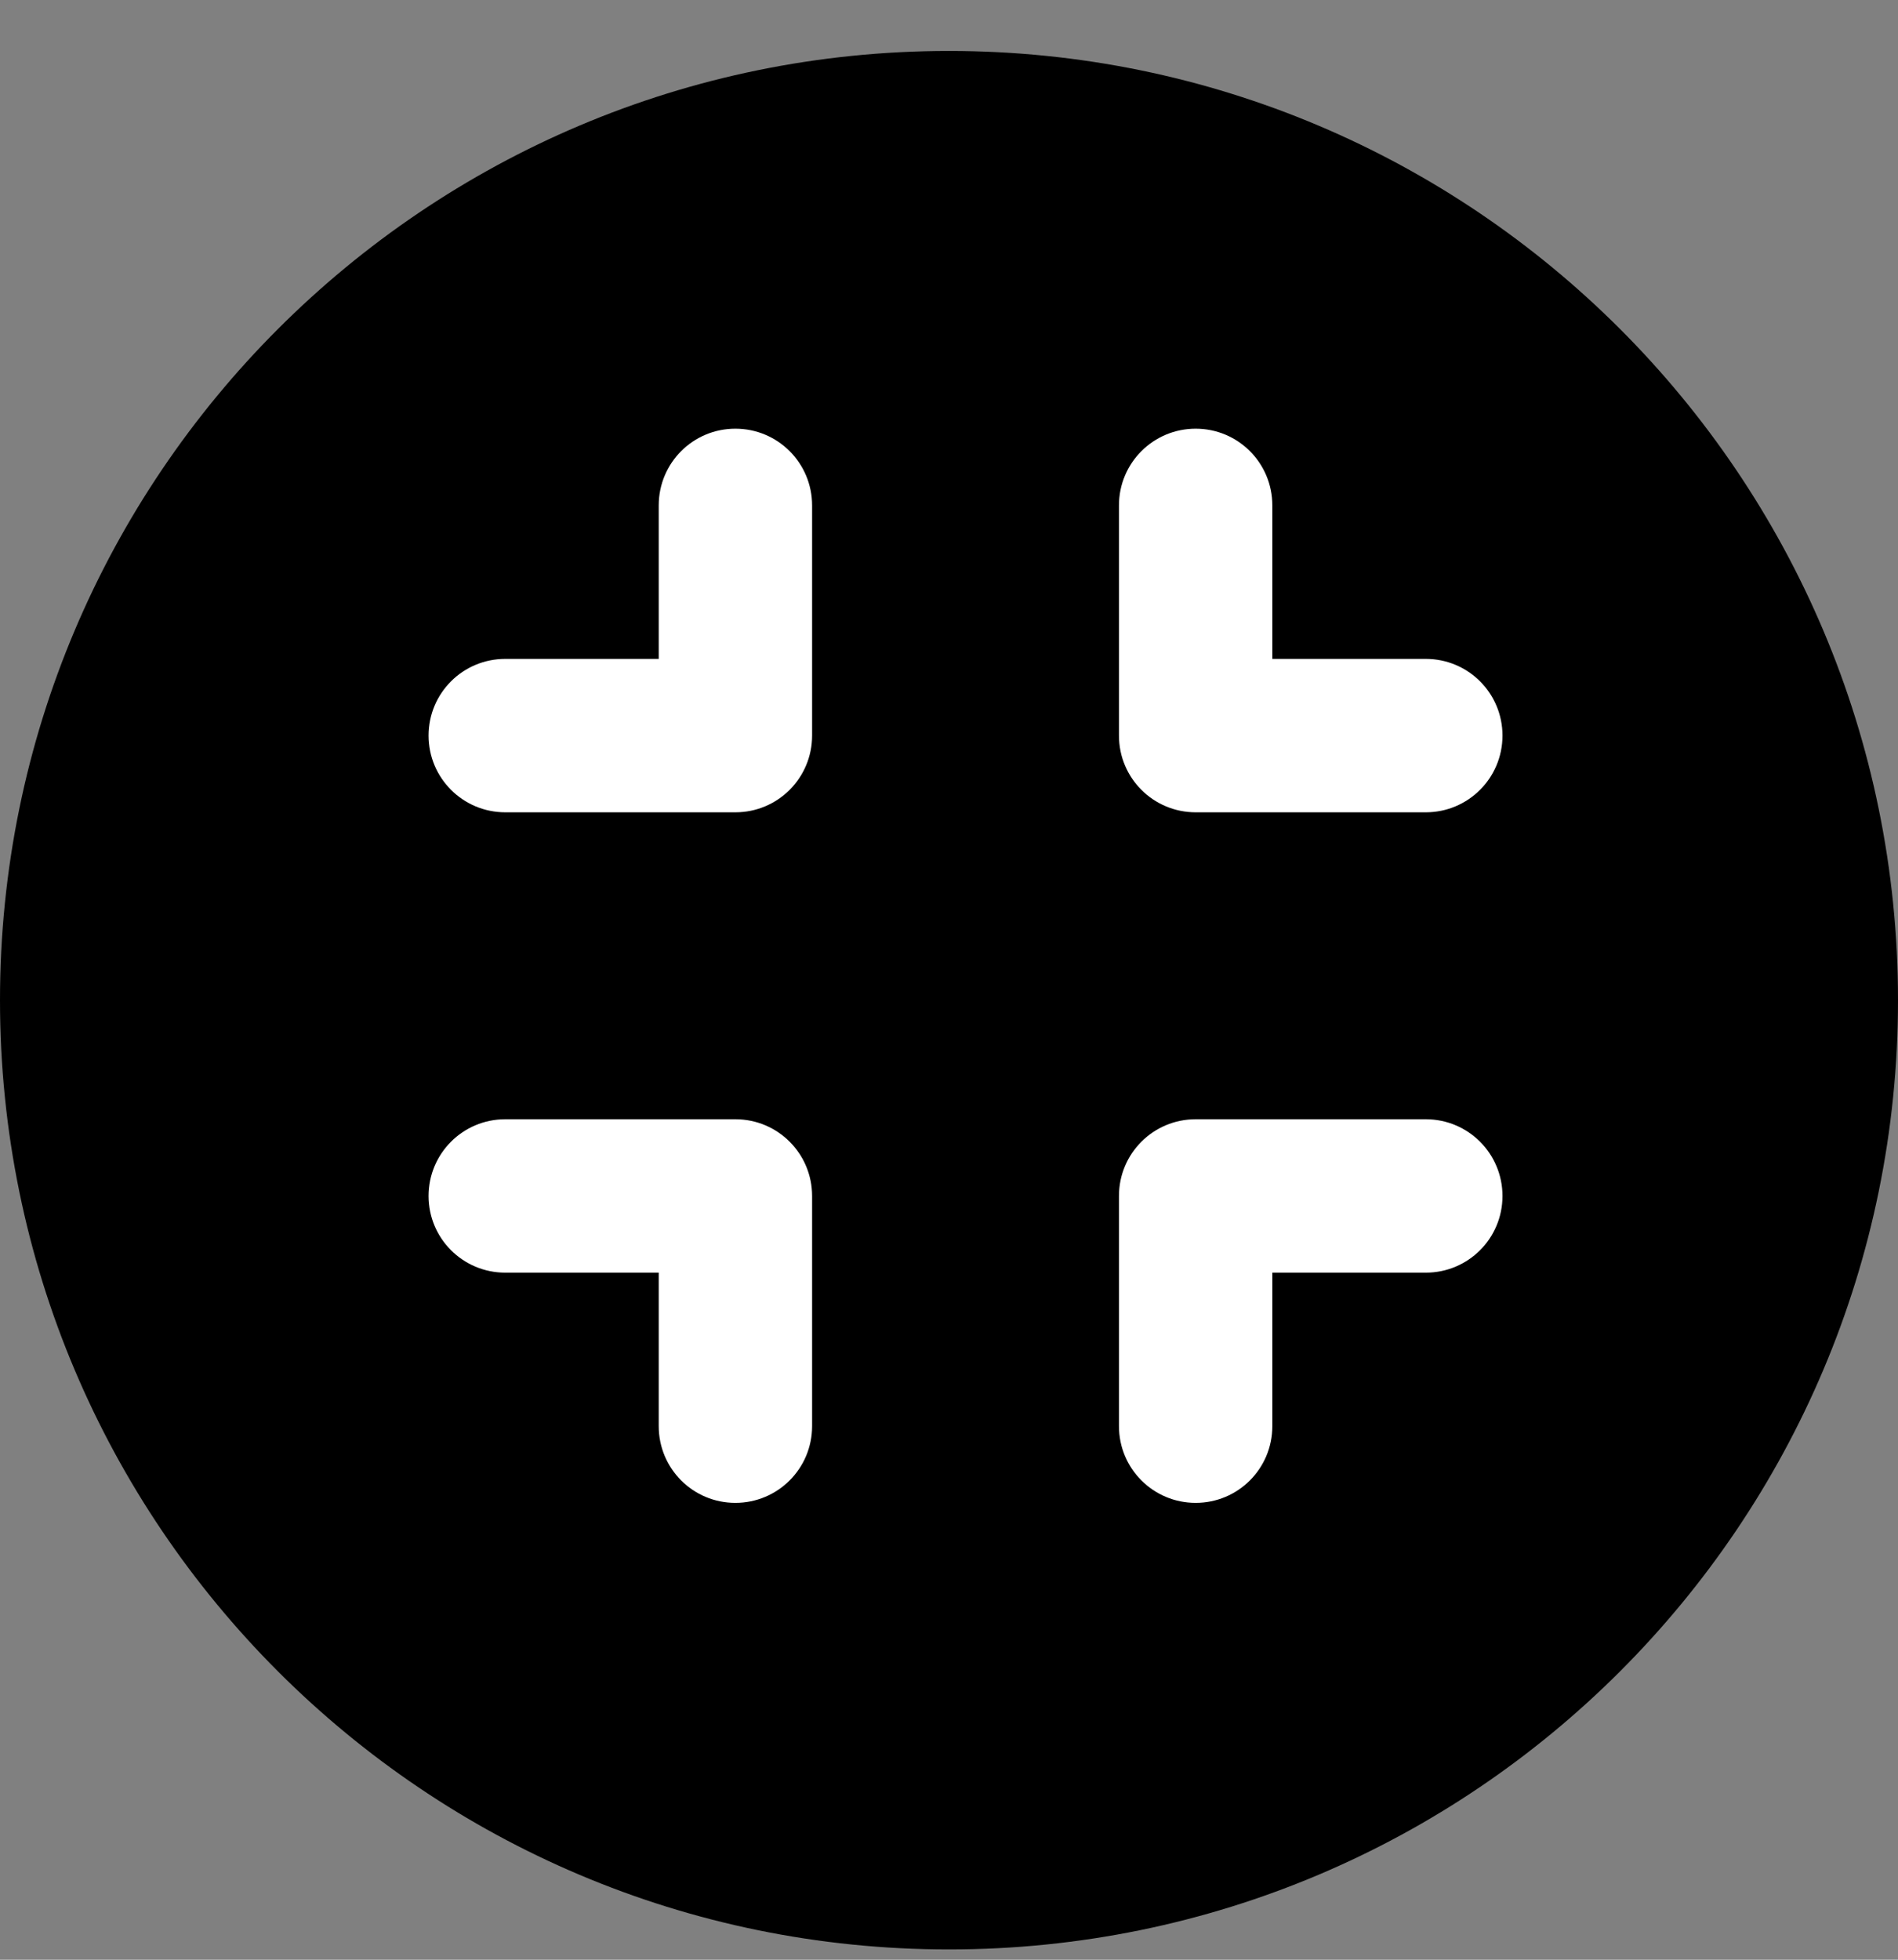 <svg width="31" height="32" viewBox="0 0 31 32" fill="none" xmlns="http://www.w3.org/2000/svg">
<rect x="0" y="0" width="31" height="32" fill="#808080" stroke="none"/>
<g clip-path="url(#clip0_1284_76)">
<path d="M15.5 31.832C24.06 31.832 31 24.892 31 16.332C31 7.772 24.06 0.832 15.5 0.832C6.94 0.832 0 7.772 0 16.332C0 24.892 6.94 31.832 15.5 31.832Z" fill="black"/>
<path d="M13.264 8.253C13.264 7.56 12.704 7 12.011 7C11.318 7 10.759 7.56 10.759 8.253V10.759H8.253C7.56 10.759 7 11.318 7 12.011C7 12.704 7.56 13.264 8.253 13.264H12.011C12.704 13.264 13.264 12.704 13.264 12.011V8.253ZM8.253 18.276C7.56 18.276 7 18.836 7 19.529C7 20.222 7.56 20.781 8.253 20.781H10.759V23.287C10.759 23.98 11.318 24.54 12.011 24.54C12.704 24.54 13.264 23.98 13.264 23.287V19.529C13.264 18.836 12.704 18.276 12.011 18.276H8.253ZM20.781 8.253C20.781 7.56 20.222 7 19.529 7C18.836 7 18.276 7.56 18.276 8.253V12.011C18.276 12.704 18.836 13.264 19.529 13.264H23.287C23.98 13.264 24.54 12.704 24.54 12.011C24.54 11.318 23.98 10.759 23.287 10.759H20.781V8.253ZM19.529 18.276C18.836 18.276 18.276 18.836 18.276 19.529V23.287C18.276 23.98 18.836 24.54 19.529 24.54C20.222 24.54 20.781 23.98 20.781 23.287V20.781H23.287C23.98 20.781 24.54 20.222 24.54 19.529C24.54 18.836 23.98 18.276 23.287 18.276H19.529Z" fill="white"/>
</g>
<defs>
<clipPath id="clip0_1284_76">
<rect width="31" height="32" fill="white"/>
</clipPath>
</defs>
</svg>
